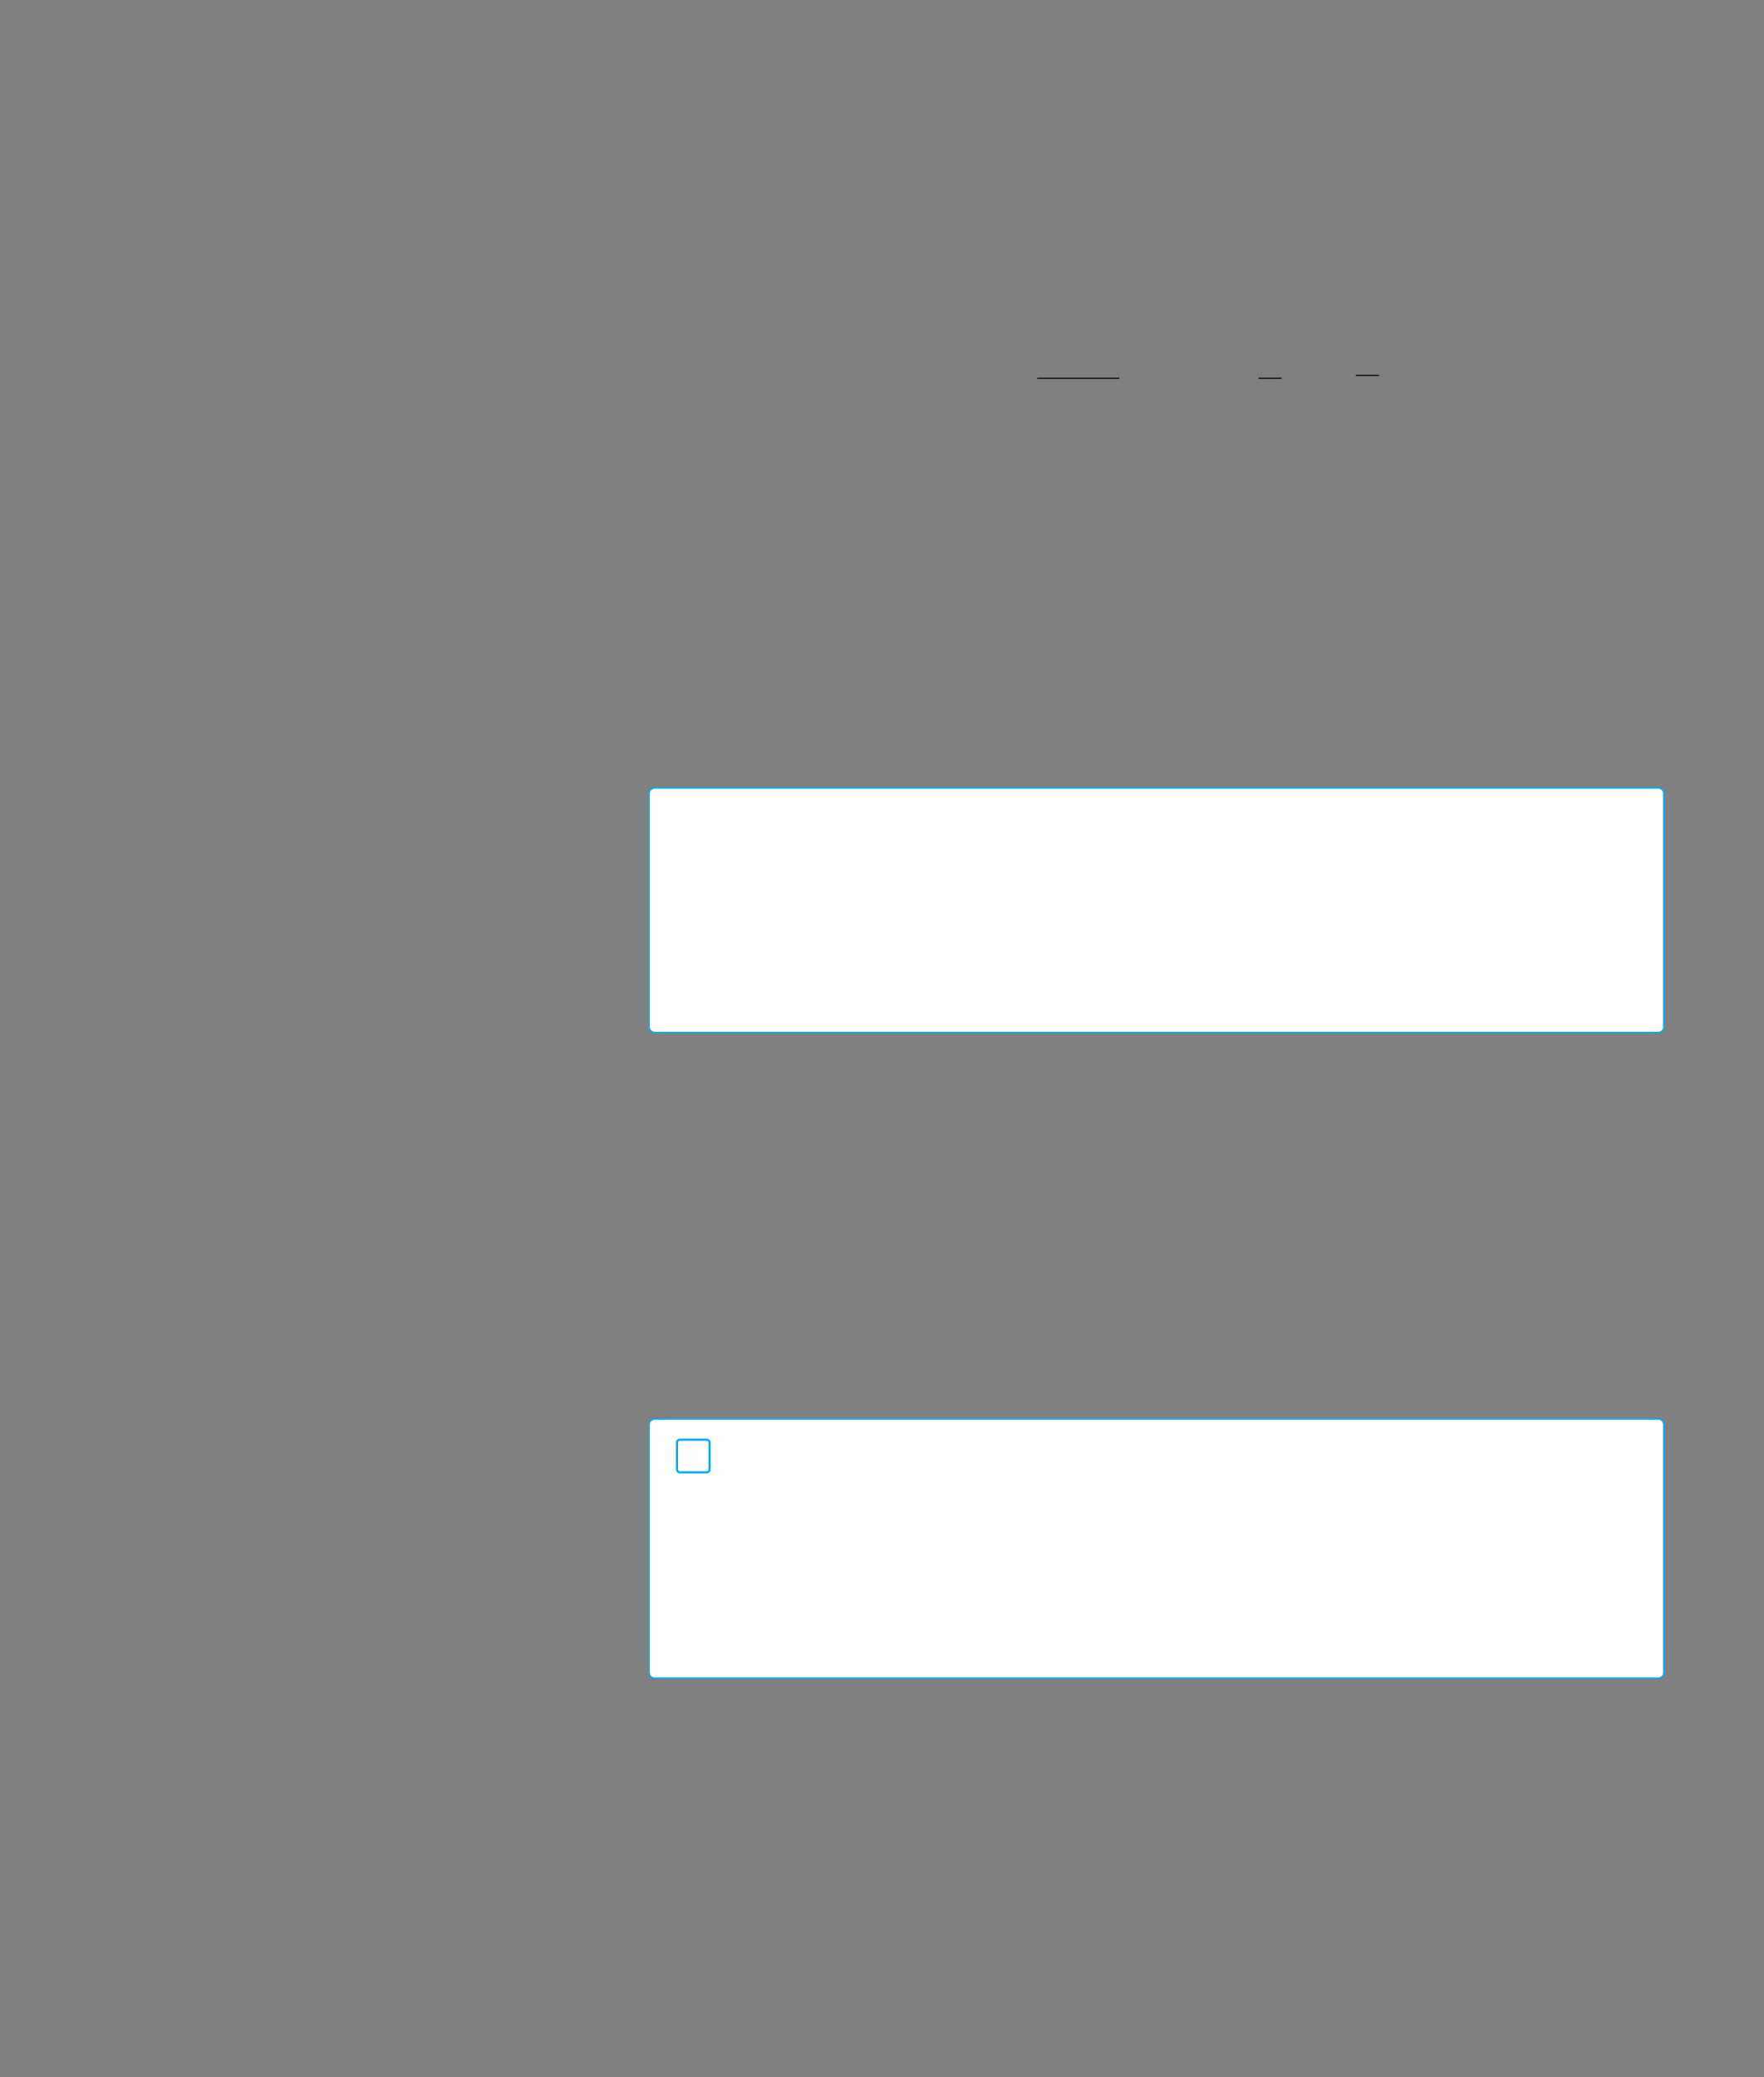 <?xml version="1.0" encoding="UTF-8" standalone="no"?>
<!DOCTYPE svg PUBLIC "-//W3C//DTD SVG 1.1//EN"
"http://www.w3.org/Graphics/SVG/1.1/DTD/svg11.dtd">
<svg viewBox="0 0 931 1096" version="1.1" xmlns="http://www.w3.org/2000/svg" xmlns:xlink="http://www.w3.org/1999/xlink">
<rect x="0" y="0" width="931" height="1096" fill="#808080" stroke="none"/>
<defs>
<style type="text/css"><![CDATA[
.g0_175{
fill: none;
stroke: #241F1F;
stroke-width: 0.763;
stroke-miterlimit: 10;
}
.g1_175{
fill: #FFF;
}
.g2_175{
fill: none;
stroke: #00AEEF;
stroke-width: 0.763;
}
.g3_175{
fill: none;
stroke: #00AEEF;
stroke-width: 1.145;
}
]]></style>
</defs>
<path d="M547.4,199.6h43.3m73.5,0h12.2m39.2,-1.5h12.2" class="g0_175"/>
<path d="M345.7,415.8c0,0,-3.1,0,-3.1,3v123c0,0,0,3,3.1,3H875.1c0,0,3,0,3,-3v-123c0,0,0,-3,-3,-3Z" class="g1_175"/>
<path d="M345.7,415.8c0,0,-3.1,0,-3.1,3v123c0,0,0,3,3.1,3H875.1c0,0,3,0,3,-3v-123c0,0,0,-3,-3,-3H345.7Z" class="g2_175"/>
<path d="M345.7,748.8c0,0,-3.1,0,-3.1,3V882.5c0,0,0,3,3.1,3H875.1c0,0,3,0,3,-3V751.8c0,0,0,-3,-3,-3Z" class="g1_175"/>
<path d="M358.8,759.7c0,0,-1.5,0,-1.5,1.5v14.1c0,0,0,1.6,1.5,1.6H373c0,0,1.5,0,1.5,-1.6V761.2c0,0,0,-1.5,-1.5,-1.5H358.8Z" class="g3_175"/>
<path d="M345.7,748.8c0,0,-3.1,0,-3.1,3V882.5c0,0,0,3,3.1,3H875.1c0,0,3,0,3,-3V751.8c0,0,0,-3,-3,-3H345.7Z" class="g2_175"/>
</svg>